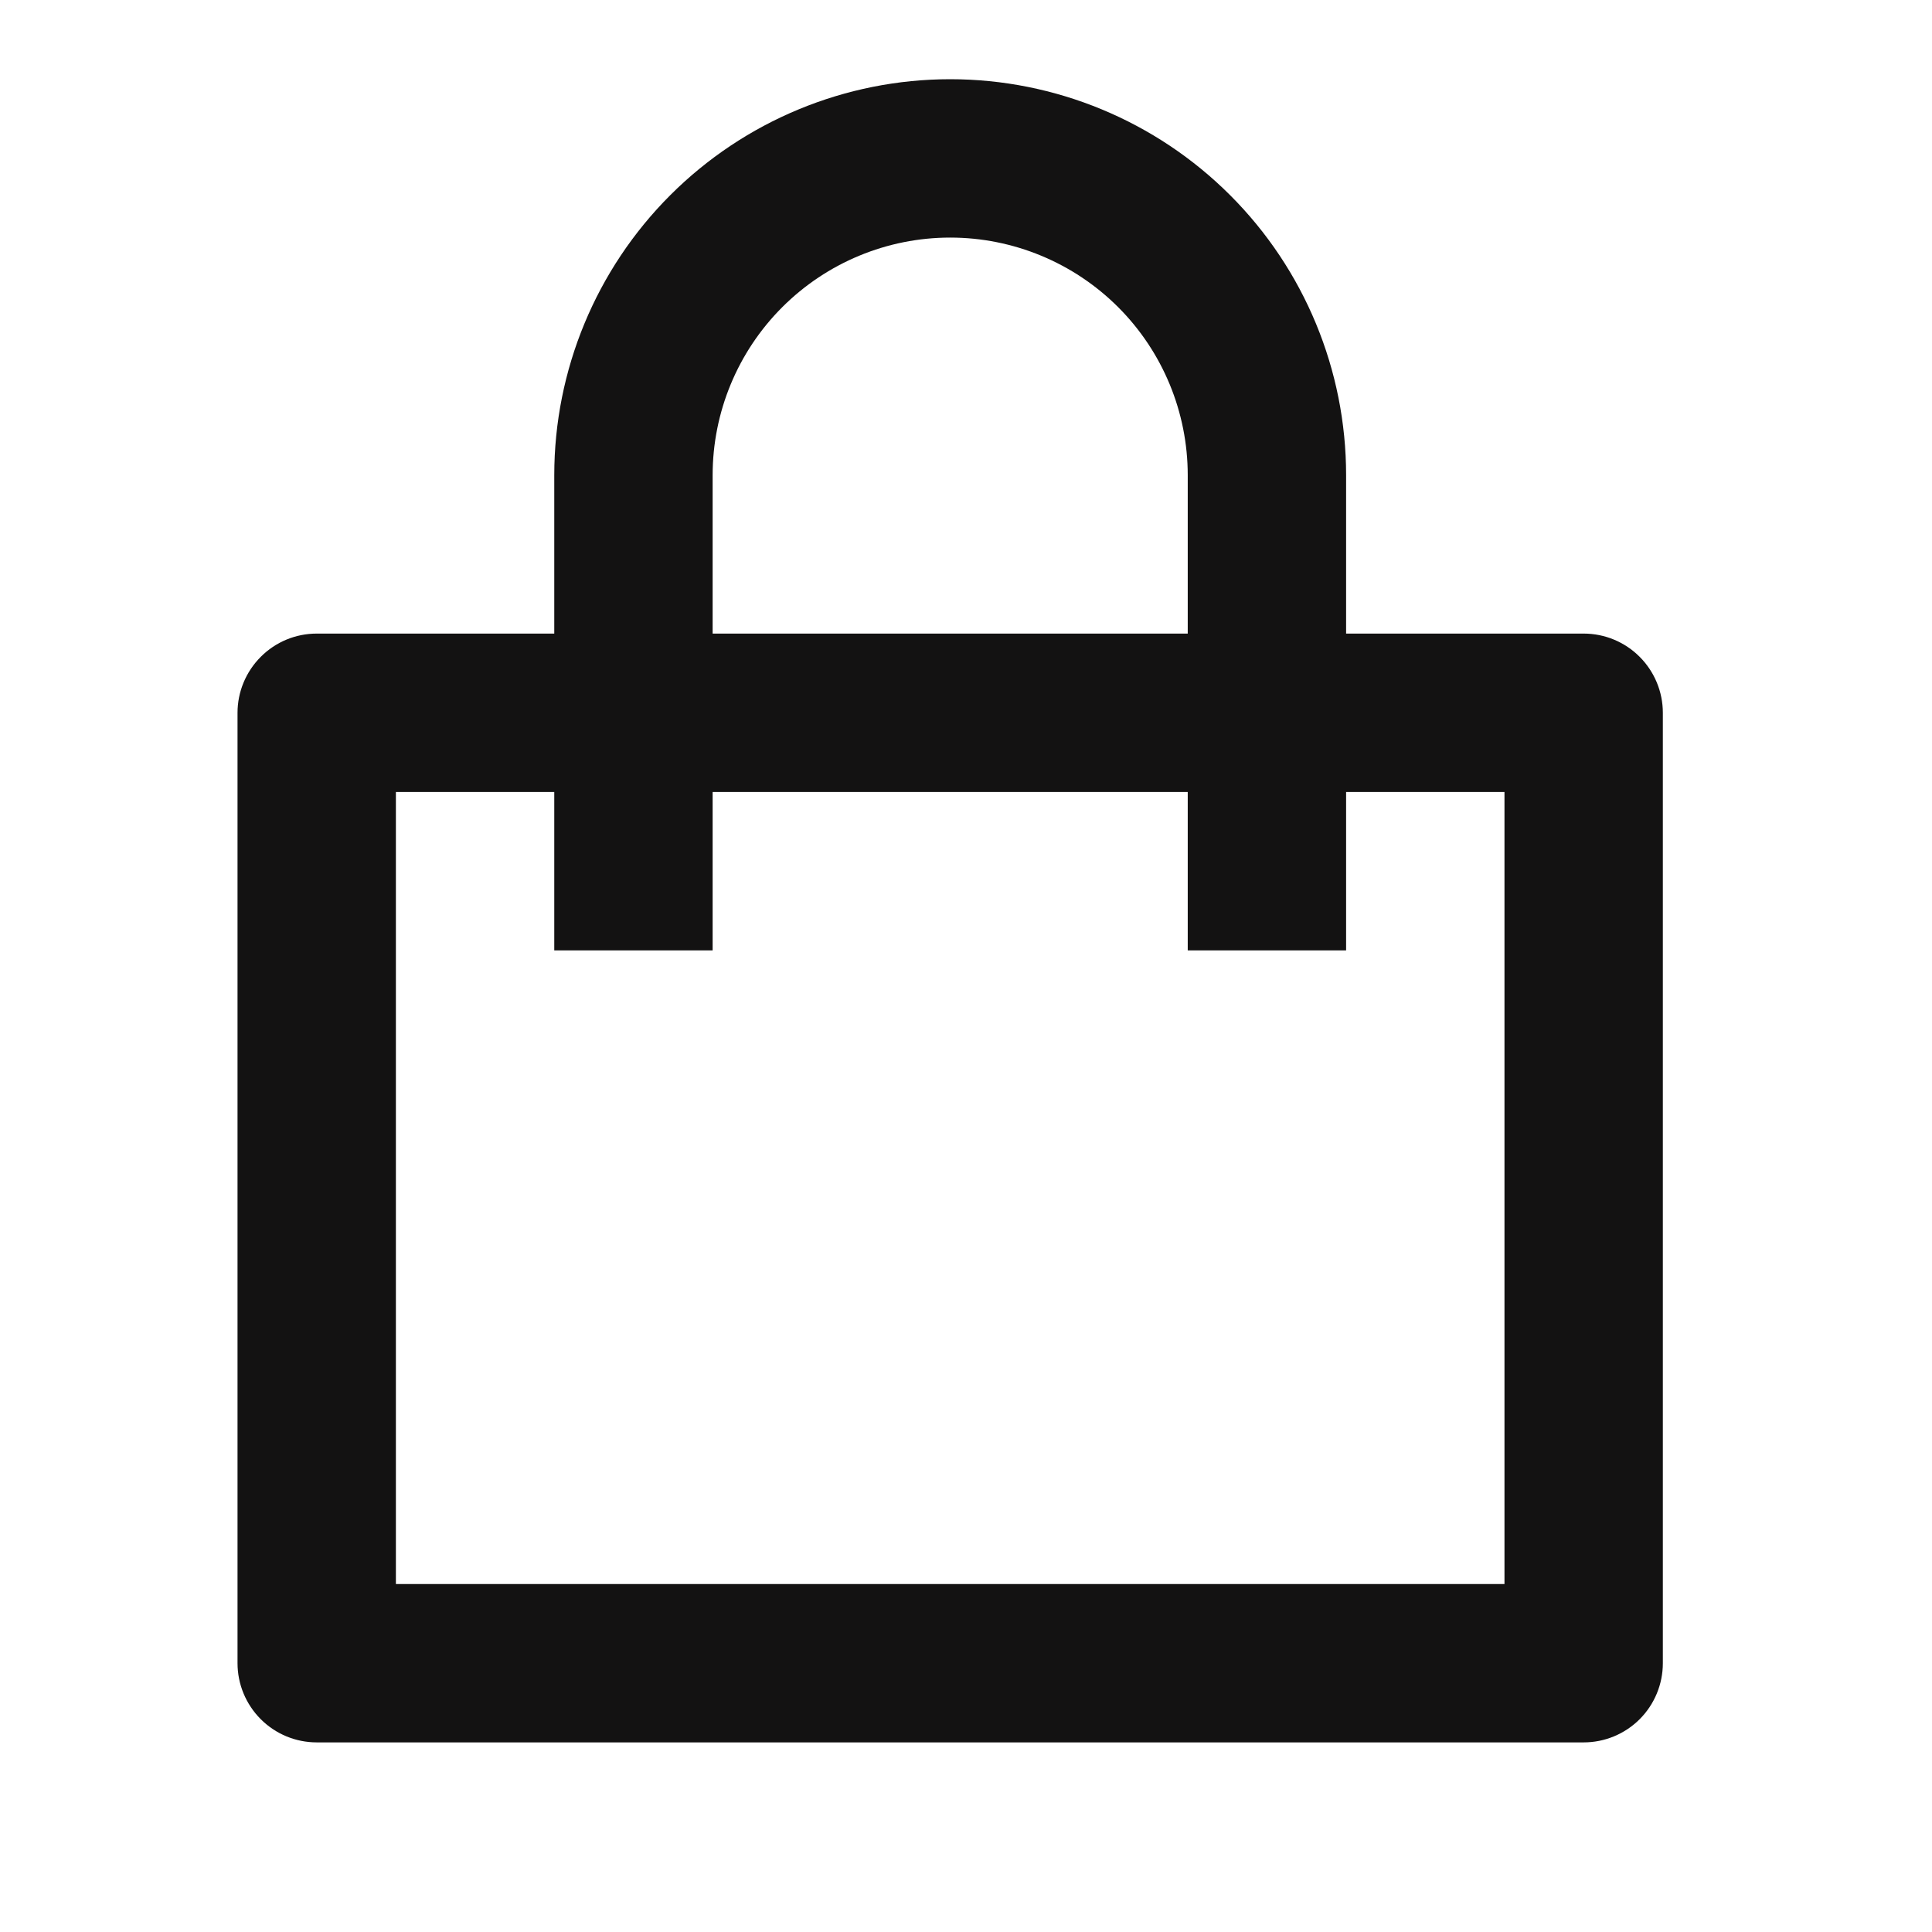 <svg width="35" height="35" viewBox="0 0 35 35" fill="none" xmlns="http://www.w3.org/2000/svg">
<g clip-path="url(#clip0_1_18)">
<path d="M10.041 11.478V8.609C10.041 6.706 10.797 4.881 12.142 3.536C13.487 2.191 15.312 1.435 17.214 1.435C19.116 1.435 20.94 2.191 22.285 3.536C23.631 4.881 24.386 6.706 24.386 8.609V11.478H28.69C29.07 11.478 29.435 11.629 29.704 11.899C29.973 12.168 30.124 12.533 30.124 12.913V30.13C30.124 30.511 29.973 30.876 29.704 31.145C29.435 31.414 29.07 31.565 28.69 31.565H5.738C5.357 31.565 4.993 31.414 4.724 31.145C4.455 30.876 4.303 30.511 4.303 30.13V12.913C4.303 12.533 4.455 12.168 4.724 11.899C4.993 11.629 5.357 11.478 5.738 11.478H10.041ZM10.041 14.348H7.172V28.696H27.255V14.348H24.386V17.217H21.517V14.348H12.91V17.217H10.041V14.348ZM12.91 11.478H21.517V8.609C21.517 7.467 21.064 6.372 20.257 5.565C19.45 4.758 18.355 4.304 17.214 4.304C16.073 4.304 14.978 4.758 14.171 5.565C13.364 6.372 12.91 7.467 12.91 8.609V11.478Z" fill="#131212"/>
</g>
<defs>
<clipPath id="clip0_1_18">
<rect width="34.428" height="34.435" fill="white"/>
</clipPath>
</defs>
</svg>
